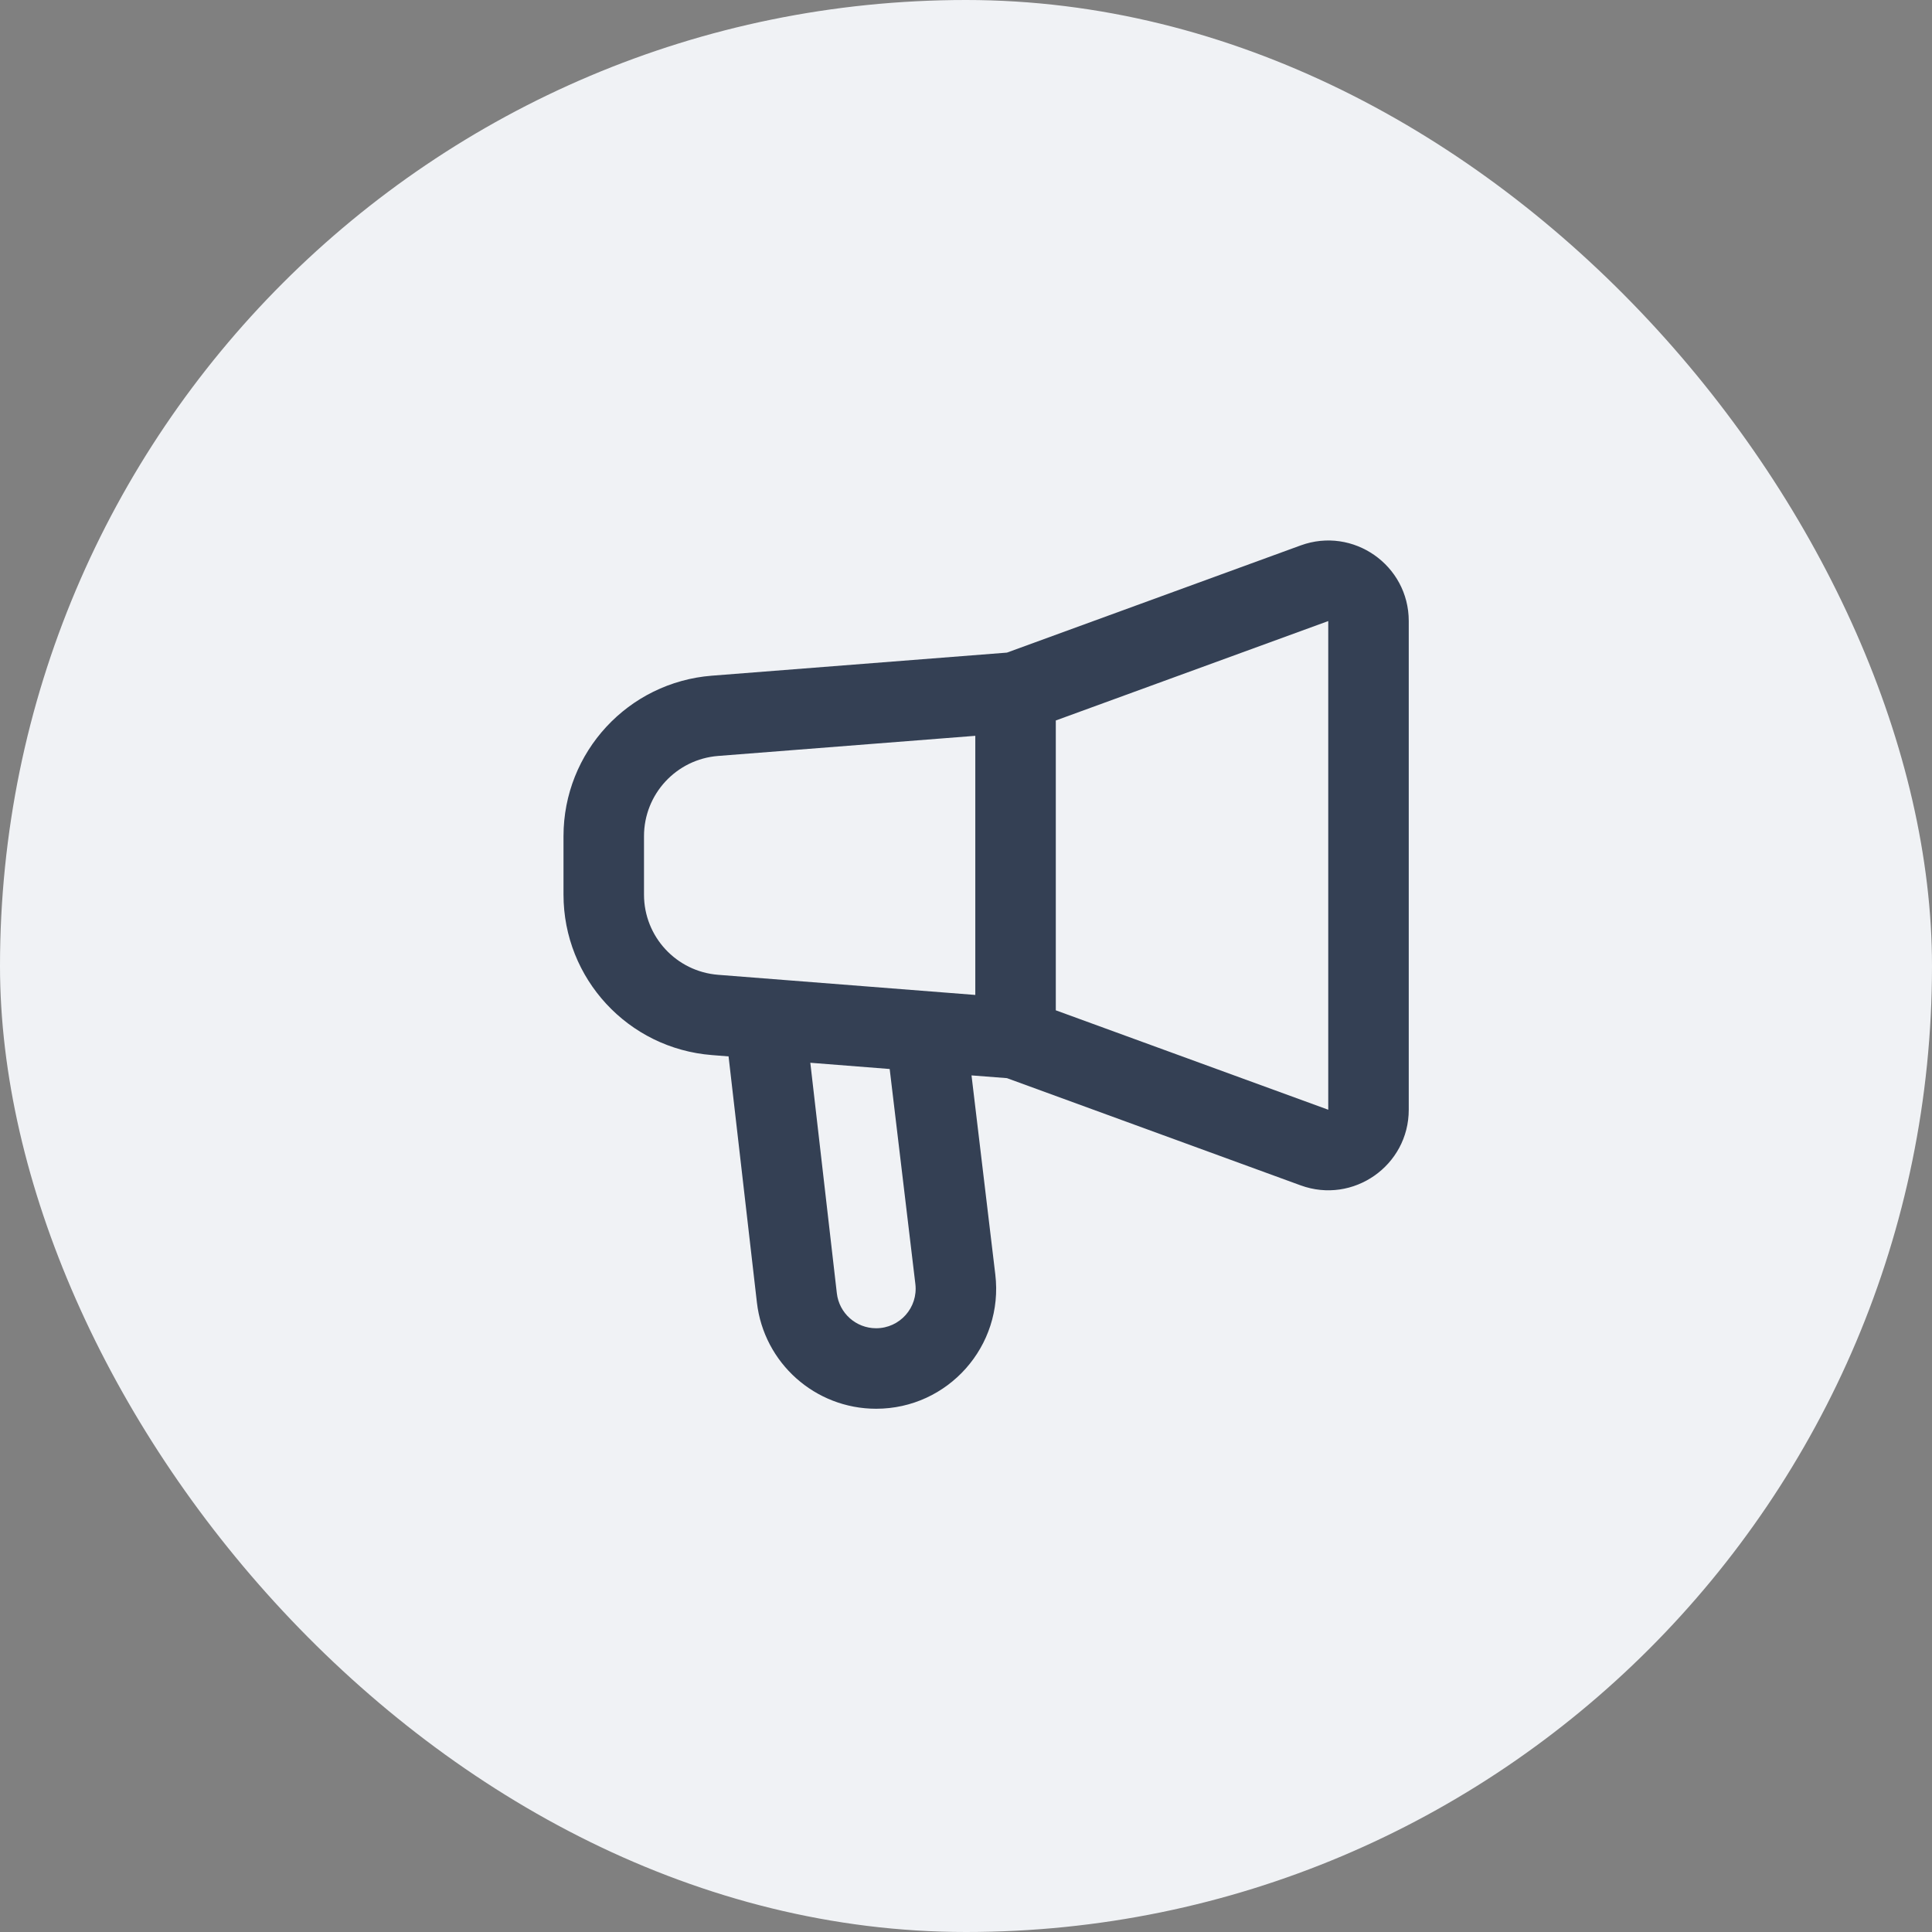 <svg width="48" height="48" viewBox="0 0 48 48" fill="none" xmlns="http://www.w3.org/2000/svg">
<rect x="0" y="0" width="48" height="48" fill="#808080" stroke="none"/>
<rect width="48" height="48" rx="24" fill="#F0F2F5"/>
<path fill-rule="evenodd" clip-rule="evenodd" d="M35 15.43C35 14.041 33.619 13.075 32.314 13.551L25.017 16.214L17.688 16.787C15.606 16.95 14 18.686 14 20.775V22.226C14 24.314 15.606 26.05 17.688 26.213L18.101 26.246L18.805 32.359C18.978 33.864 20.252 35 21.767 35C23.554 35 24.94 33.439 24.728 31.664L24.137 26.718L25.017 26.786L32.314 29.45C33.619 29.926 35 28.959 35 27.571V15.43ZM17.844 18.781L24.231 18.281V24.719L17.844 24.219C16.803 24.138 16 23.27 16 22.226V20.775C16 19.73 16.803 18.862 17.844 18.781ZM33 27.571L26.231 25.101V17.9L33 15.43L33 27.571ZM20.791 32.13L20.132 26.404L22.104 26.559L22.742 31.901C22.812 32.486 22.356 33 21.767 33C21.268 33 20.848 32.626 20.791 32.13Z" fill="#344054"/>
</svg>